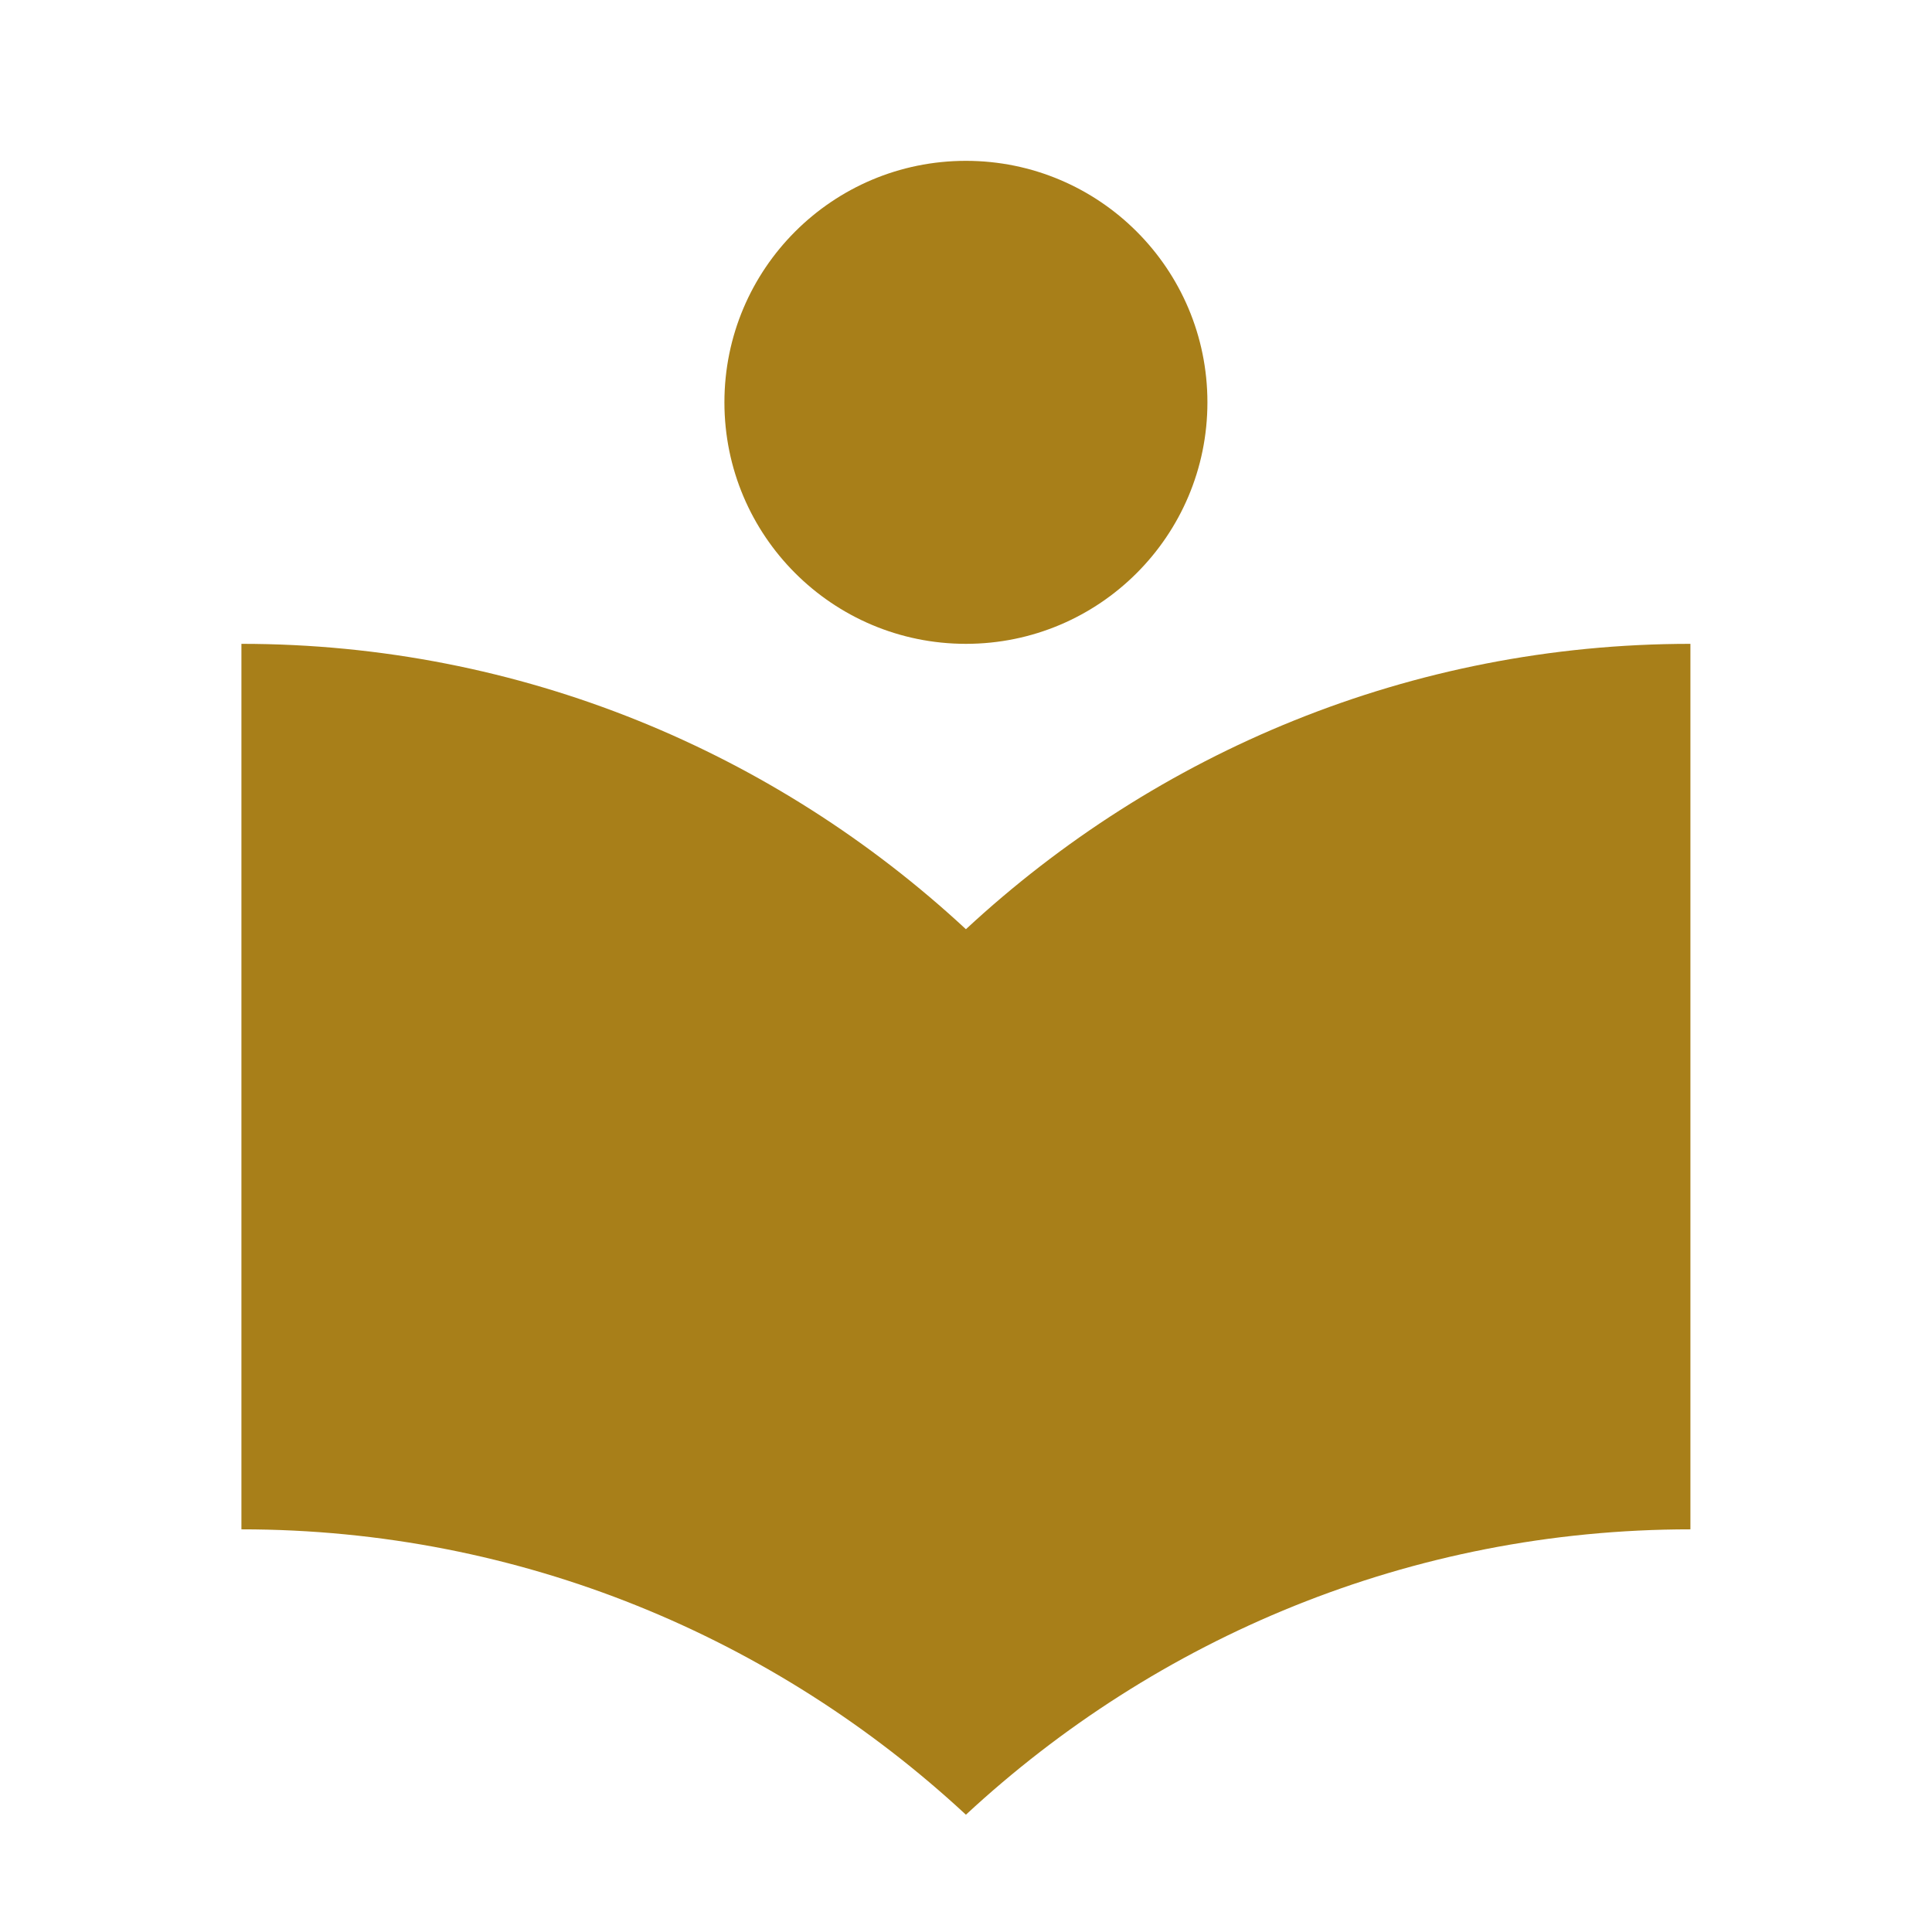 <?xml version="1.0" encoding="UTF-8" standalone="no"?>
<svg xmlns:rdf="http://www.w3.org/1999/02/22-rdf-syntax-ns#" xmlns="http://www.w3.org/2000/svg" xml:space="preserve" height="24" width="24" version="1.1" enable-background="new 0 0 24.00 24.00" xmlns:cc="http://creativecommons.org/ns#" xmlns:dc="http://purl.org/dc/elements/1.1/" viewBox="0 0 24.00 24.00"><path stroke-linejoin="round" d="m11.999 7.998c1.657 0 3-1.343 3-3s-1.343-3-3-3-3 1.343-3 3 1.343 3 3 3zm0 3.545c-2.364-2.193-5.521-3.545-9-3.545v11c3.479 0 6.636 1.352 9 3.545 2.364-2.193 5.521-3.545 9-3.545v-11c-3.479 0-6.636 1.352-9 3.545z" stroke-width=".2" fill="#a87f19"/></svg>
